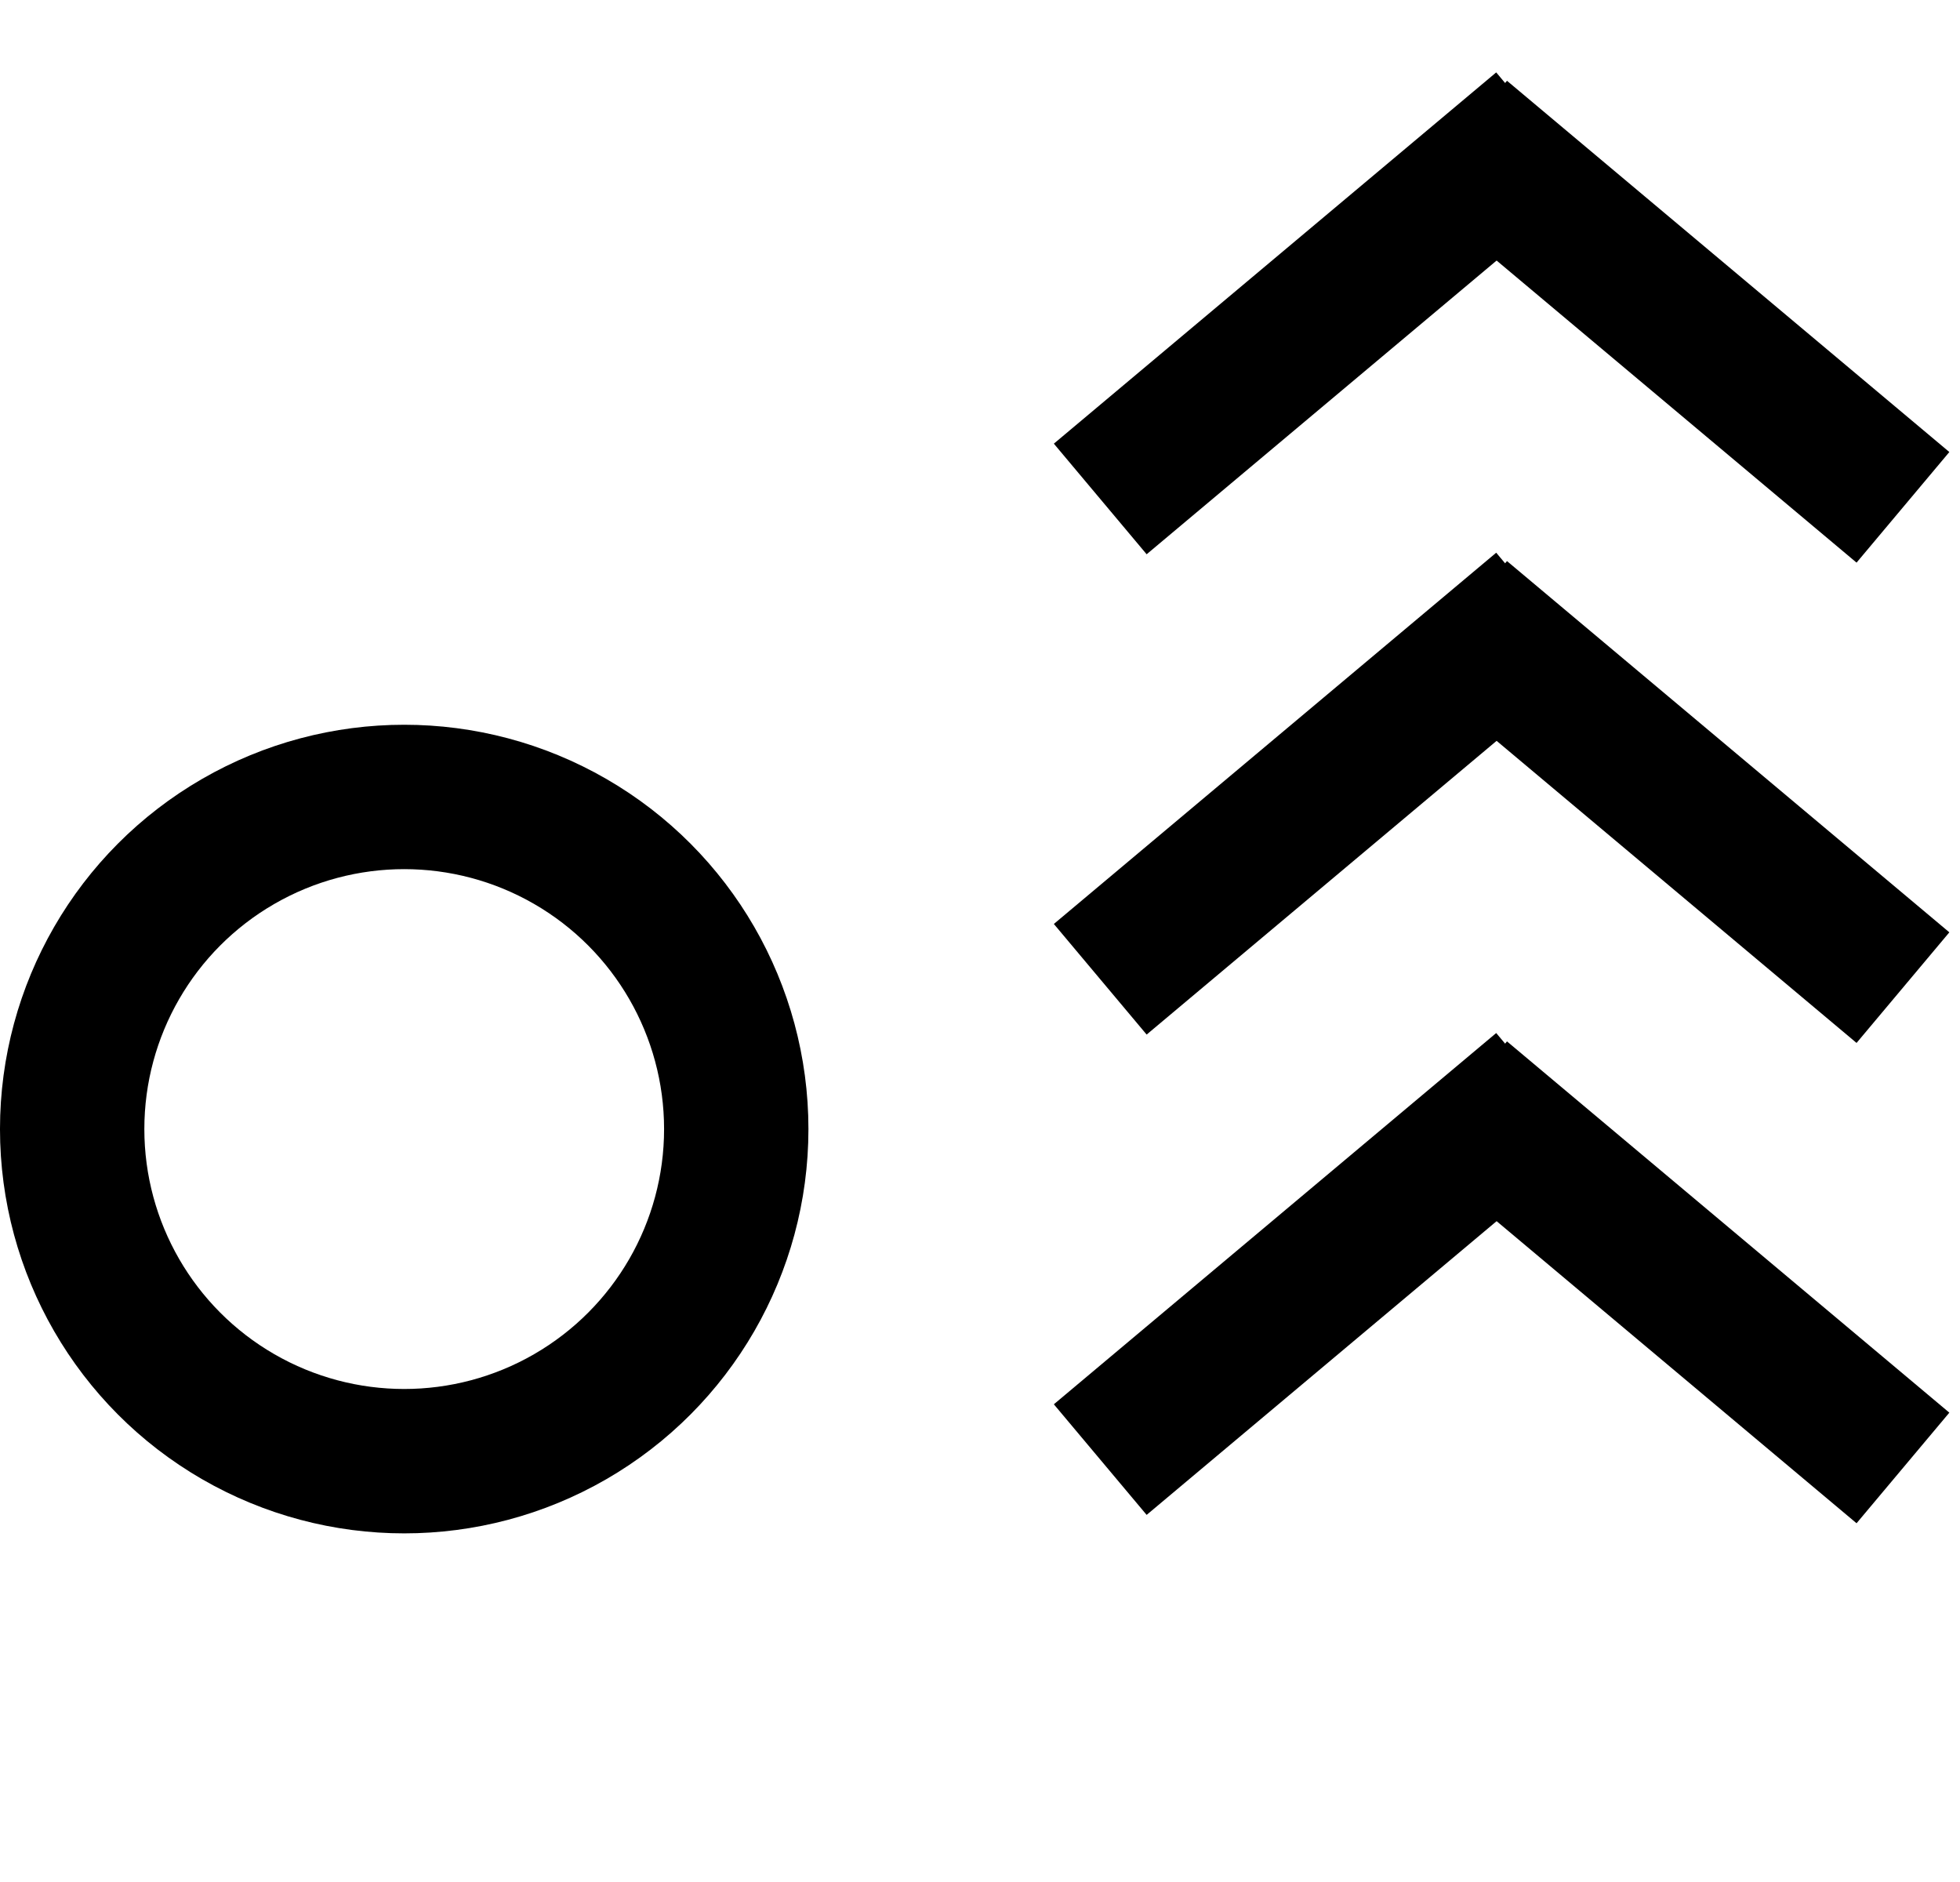 <svg width="100" height="96" viewBox="0 0 100 96" fill="none" xmlns="http://www.w3.org/2000/svg">
<rect x="58.502" y="28.273" width="7.365" height="29.462" transform="rotate(-130 58.502 28.273)" fill="black"/>
<rect x="76.887" y="4.12" width="29.462" height="7.365" transform="rotate(40 76.887 4.12)" fill="black"/>
<rect x="58.502" y="52.773" width="7.365" height="29.462" transform="rotate(-130 58.502 52.773)" fill="black"/>
<rect x="76.887" y="28.62" width="29.462" height="7.365" transform="rotate(40 76.887 28.62)" fill="black"/>
<rect x="58.502" y="77.274" width="7.365" height="29.462" transform="rotate(-130 58.502 77.274)" fill="black"/>
<rect x="76.887" y="53.121" width="29.462" height="7.365" transform="rotate(40 76.887 53.121)" fill="black"/>
<circle cx="20.623" cy="57.593" r="16.941" stroke="black" stroke-width="7.365"/>
</svg>
